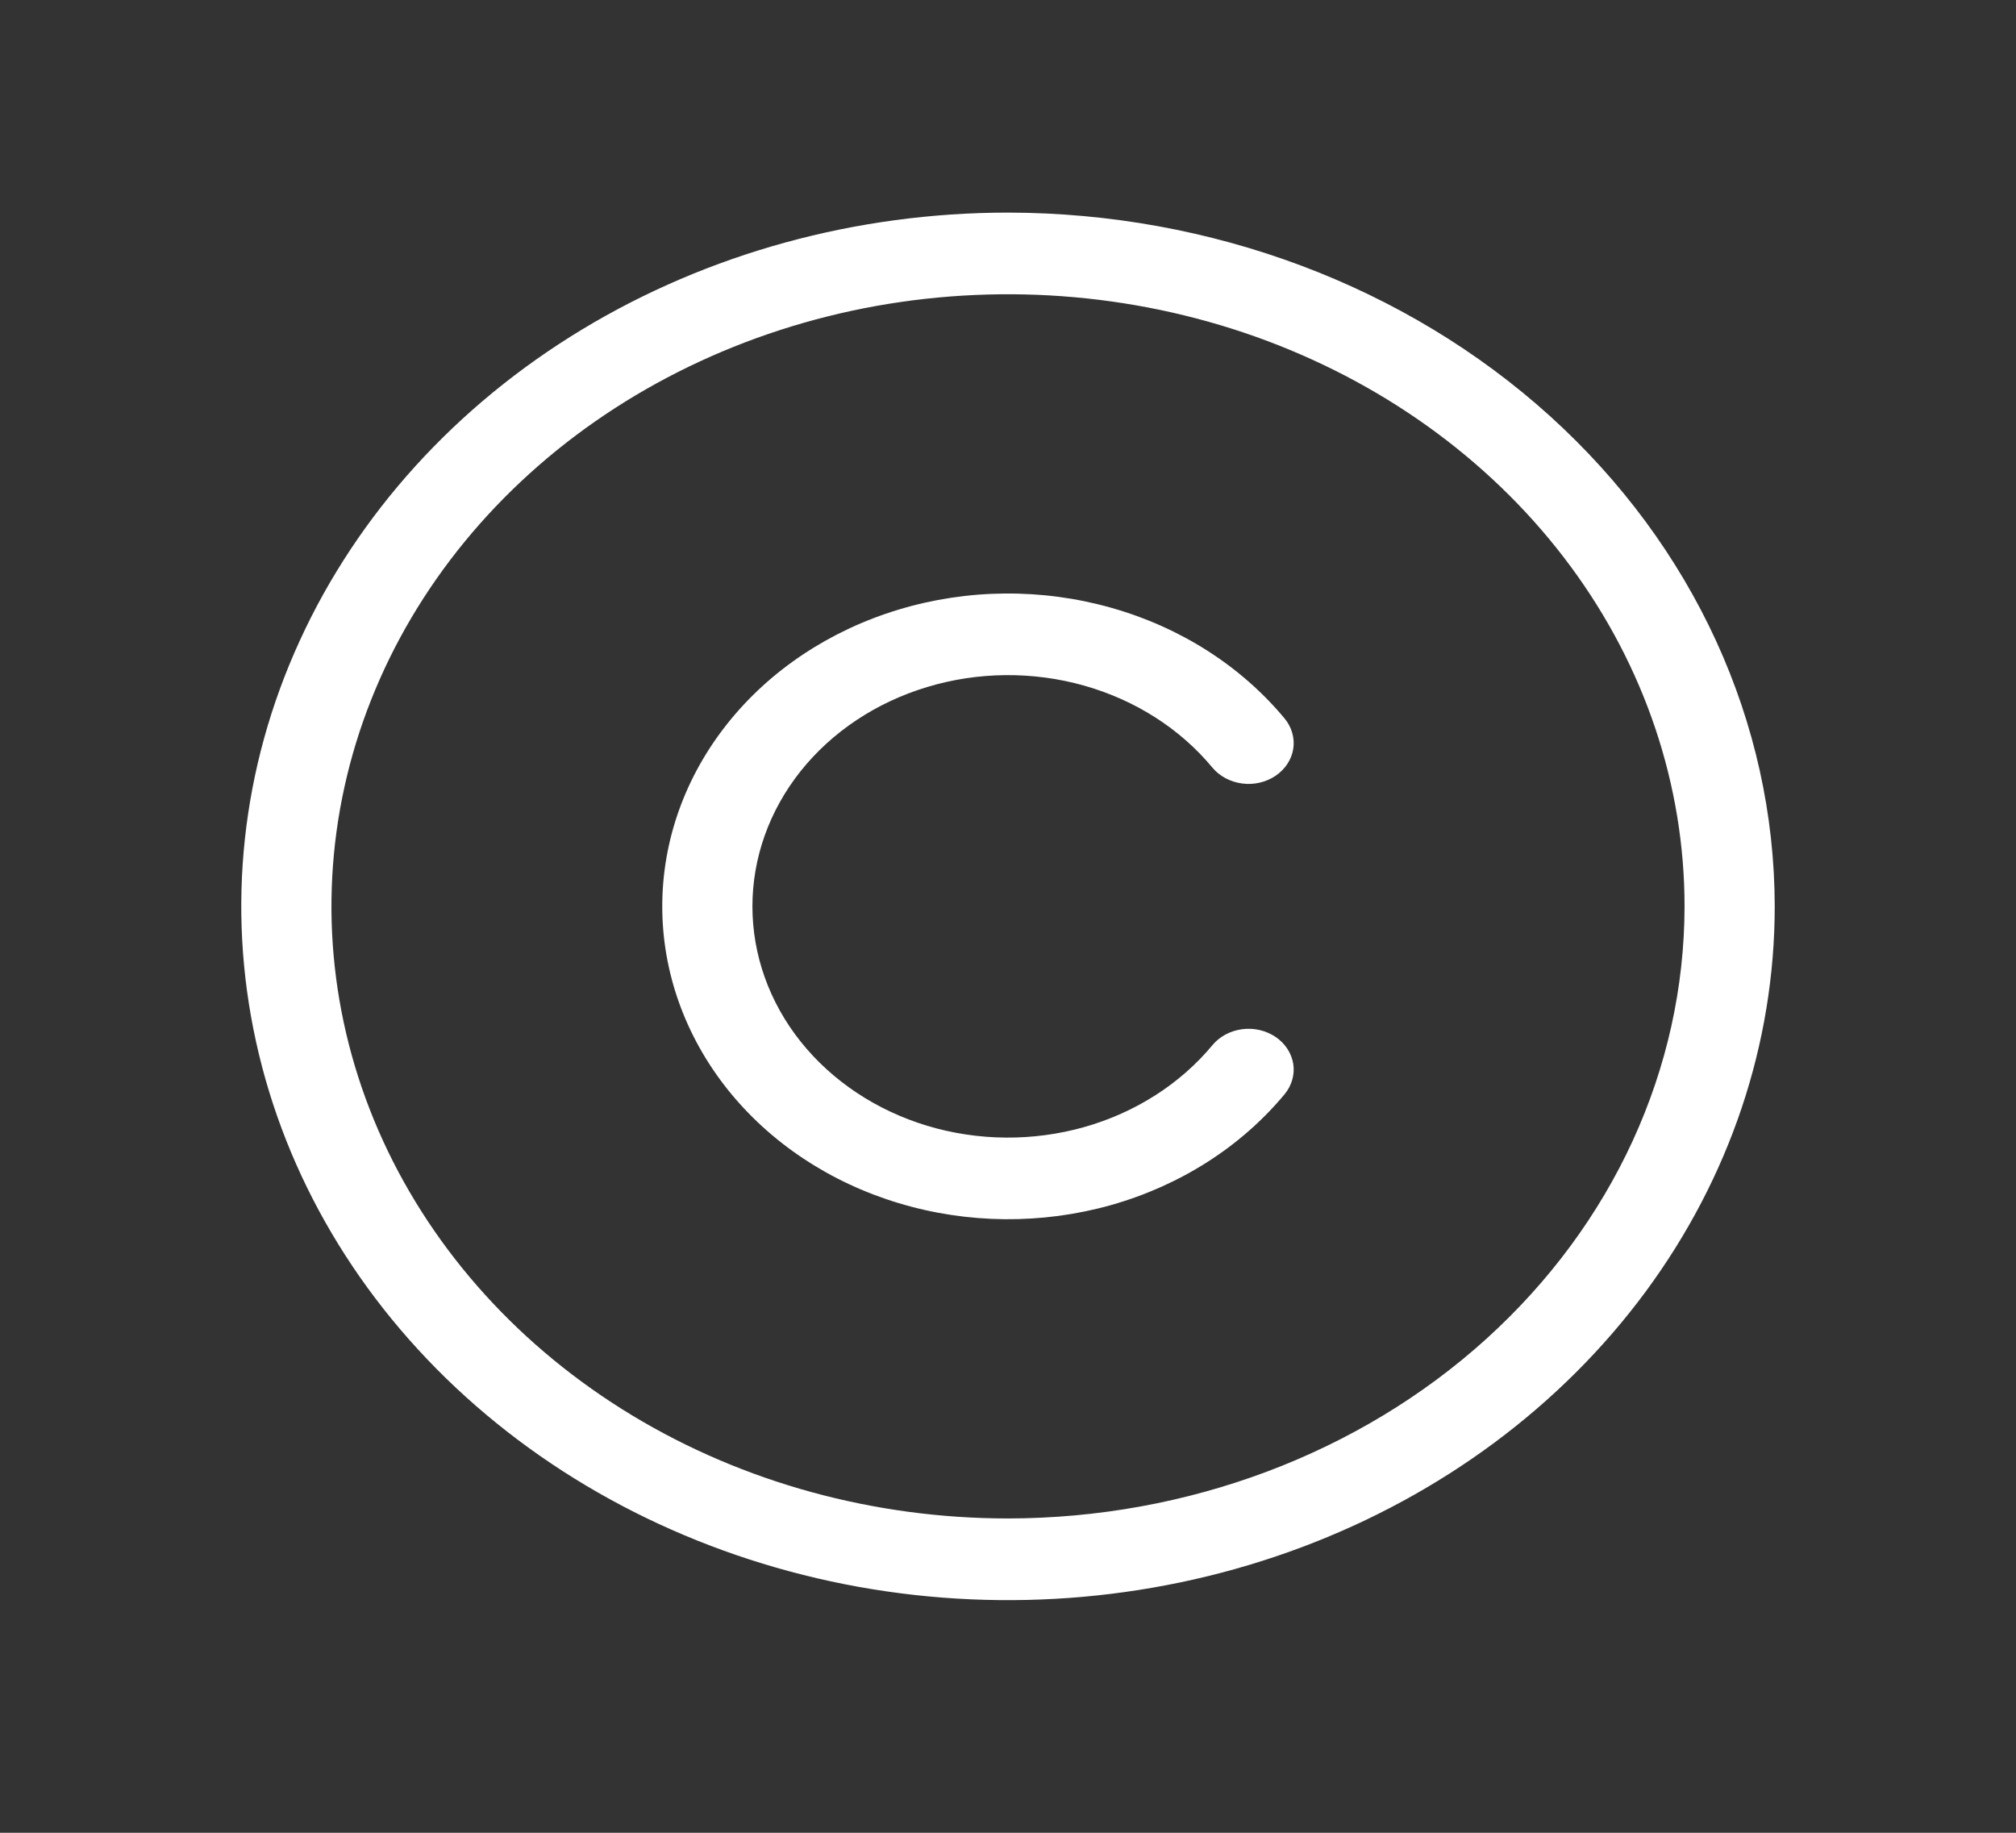 <svg width="22" height="20" viewBox="0 0 22 20" fill="none" xmlns="http://www.w3.org/2000/svg">
<rect x="0" y="0" width="22" height="20" fill="#333333" stroke="none"/>
<g id="ph:copyright-light">
<path id="Vector" d="M11 2.32C9.345 2.32 7.727 2.764 6.351 3.596C4.975 4.428 3.903 5.61 3.27 6.994C2.636 8.377 2.471 9.899 2.794 11.367C3.116 12.836 3.913 14.185 5.084 15.244C6.254 16.302 7.745 17.023 9.368 17.316C10.991 17.608 12.673 17.458 14.202 16.885C15.731 16.312 17.038 15.341 17.957 14.097C18.877 12.851 19.367 11.388 19.367 9.891C19.365 7.884 18.482 5.959 16.914 4.54C15.345 3.121 13.218 2.323 11 2.32ZM11 16.57C9.54 16.57 8.112 16.179 6.898 15.445C5.684 14.711 4.738 13.667 4.179 12.447C3.62 11.226 3.474 9.883 3.759 8.587C4.044 7.292 4.747 6.102 5.78 5.167C6.812 4.233 8.128 3.597 9.56 3.339C10.992 3.082 12.476 3.214 13.825 3.719C15.174 4.225 16.327 5.081 17.139 6.18C17.95 7.278 18.383 8.57 18.383 9.891C18.381 11.662 17.602 13.359 16.218 14.612C14.834 15.864 12.957 16.568 11 16.57ZM8.211 9.891C8.211 10.42 8.395 10.937 8.737 11.366C9.08 11.796 9.563 12.117 10.118 12.285C10.673 12.452 11.273 12.457 11.832 12.299C12.39 12.141 12.88 11.828 13.231 11.405C13.31 11.31 13.426 11.248 13.556 11.231C13.685 11.214 13.816 11.245 13.921 11.316C14.025 11.387 14.094 11.492 14.113 11.61C14.131 11.726 14.097 11.845 14.019 11.94C13.543 12.513 12.881 12.936 12.125 13.15C11.369 13.363 10.558 13.356 9.807 13.129C9.056 12.903 8.402 12.468 7.939 11.887C7.476 11.305 7.227 10.607 7.227 9.891C7.227 9.174 7.476 8.476 7.939 7.895C8.402 7.313 9.056 6.879 9.807 6.652C10.558 6.425 11.369 6.418 12.125 6.632C12.881 6.845 13.543 7.268 14.019 7.841C14.097 7.936 14.131 8.055 14.113 8.172C14.094 8.289 14.025 8.394 13.921 8.465C13.816 8.536 13.685 8.567 13.556 8.55C13.426 8.533 13.31 8.471 13.231 8.377C12.88 7.953 12.39 7.64 11.832 7.482C11.273 7.324 10.673 7.329 10.118 7.497C9.563 7.664 9.08 7.985 8.737 8.415C8.395 8.845 8.211 9.361 8.211 9.891Z" fill="white"/>
</g>
</svg>

